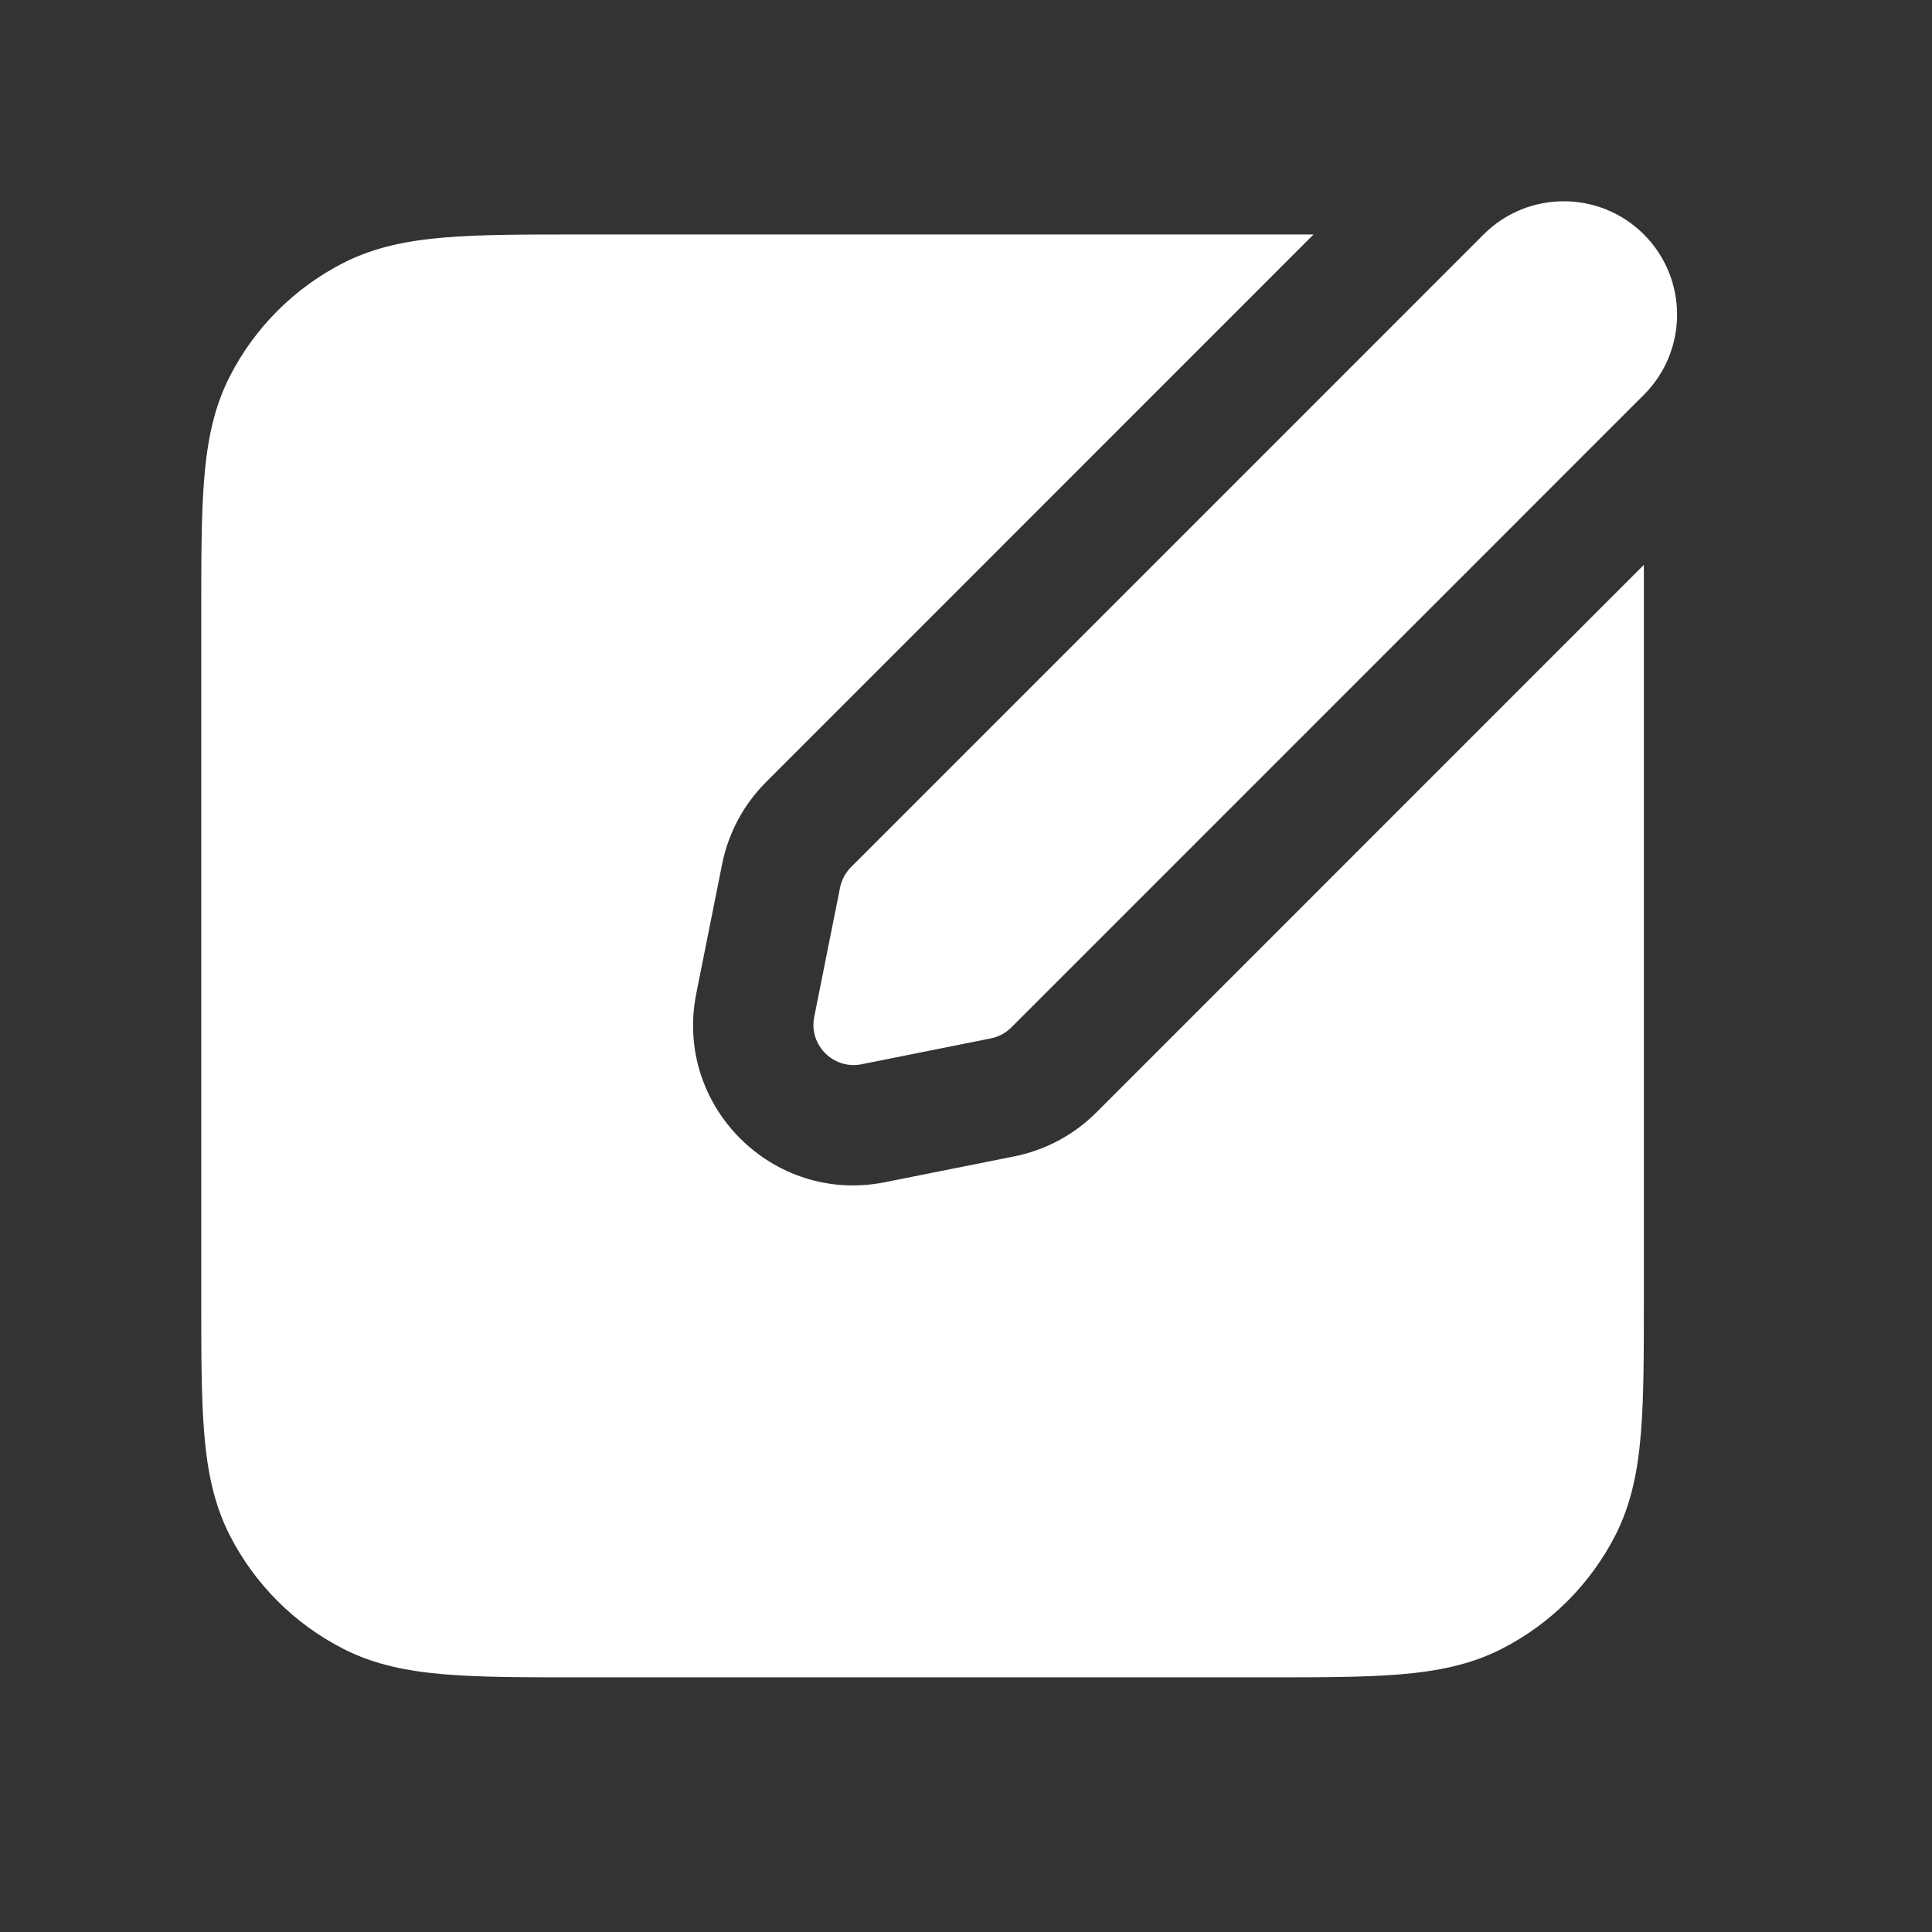 <svg width="36" height="36" viewBox="0 0 36 36" fill="none" xmlns="http://www.w3.org/2000/svg">
<rect x="0" y="0" width="36" height="36" fill="#333333" stroke="none"/>
<path fill-rule="evenodd" clip-rule="evenodd" d="M15.172 18.949L15.653 16.54C15.682 16.395 15.754 16.262 15.858 16.157L27.645 4.369C28.469 3.544 29.807 3.544 30.632 4.369C31.456 5.194 31.456 6.531 30.632 7.356L18.845 19.144C18.741 19.249 18.607 19.32 18.462 19.349L16.054 19.831C15.53 19.936 15.067 19.473 15.172 18.949ZM20.428 20.73C20.011 21.147 19.48 21.431 18.902 21.547L16.488 22.029C14.398 22.447 12.556 20.604 12.974 18.514L13.456 16.1C13.572 15.522 13.856 14.991 14.273 14.574L24.476 4.369L10.797 4.369C9.791 4.369 8.969 4.369 8.3 4.424C7.608 4.48 6.984 4.601 6.4 4.898C5.487 5.363 4.744 6.106 4.279 7.019C3.982 7.603 3.861 8.228 3.805 8.92C3.75 9.588 3.75 10.411 3.75 11.417V24.207C3.75 25.212 3.75 26.035 3.805 26.703C3.861 27.395 3.982 28.02 4.279 28.604C4.744 29.517 5.487 30.26 6.4 30.725C6.984 31.023 7.608 31.143 8.3 31.2C8.969 31.255 9.791 31.255 10.796 31.255H23.584C24.59 31.255 25.412 31.255 26.08 31.2C26.772 31.143 27.397 31.023 27.98 30.725C28.894 30.26 29.636 29.517 30.102 28.604C30.399 28.02 30.52 27.395 30.576 26.703C30.631 26.035 30.631 25.212 30.631 24.207V10.525L20.428 20.73Z" fill="white"/>
</svg>
